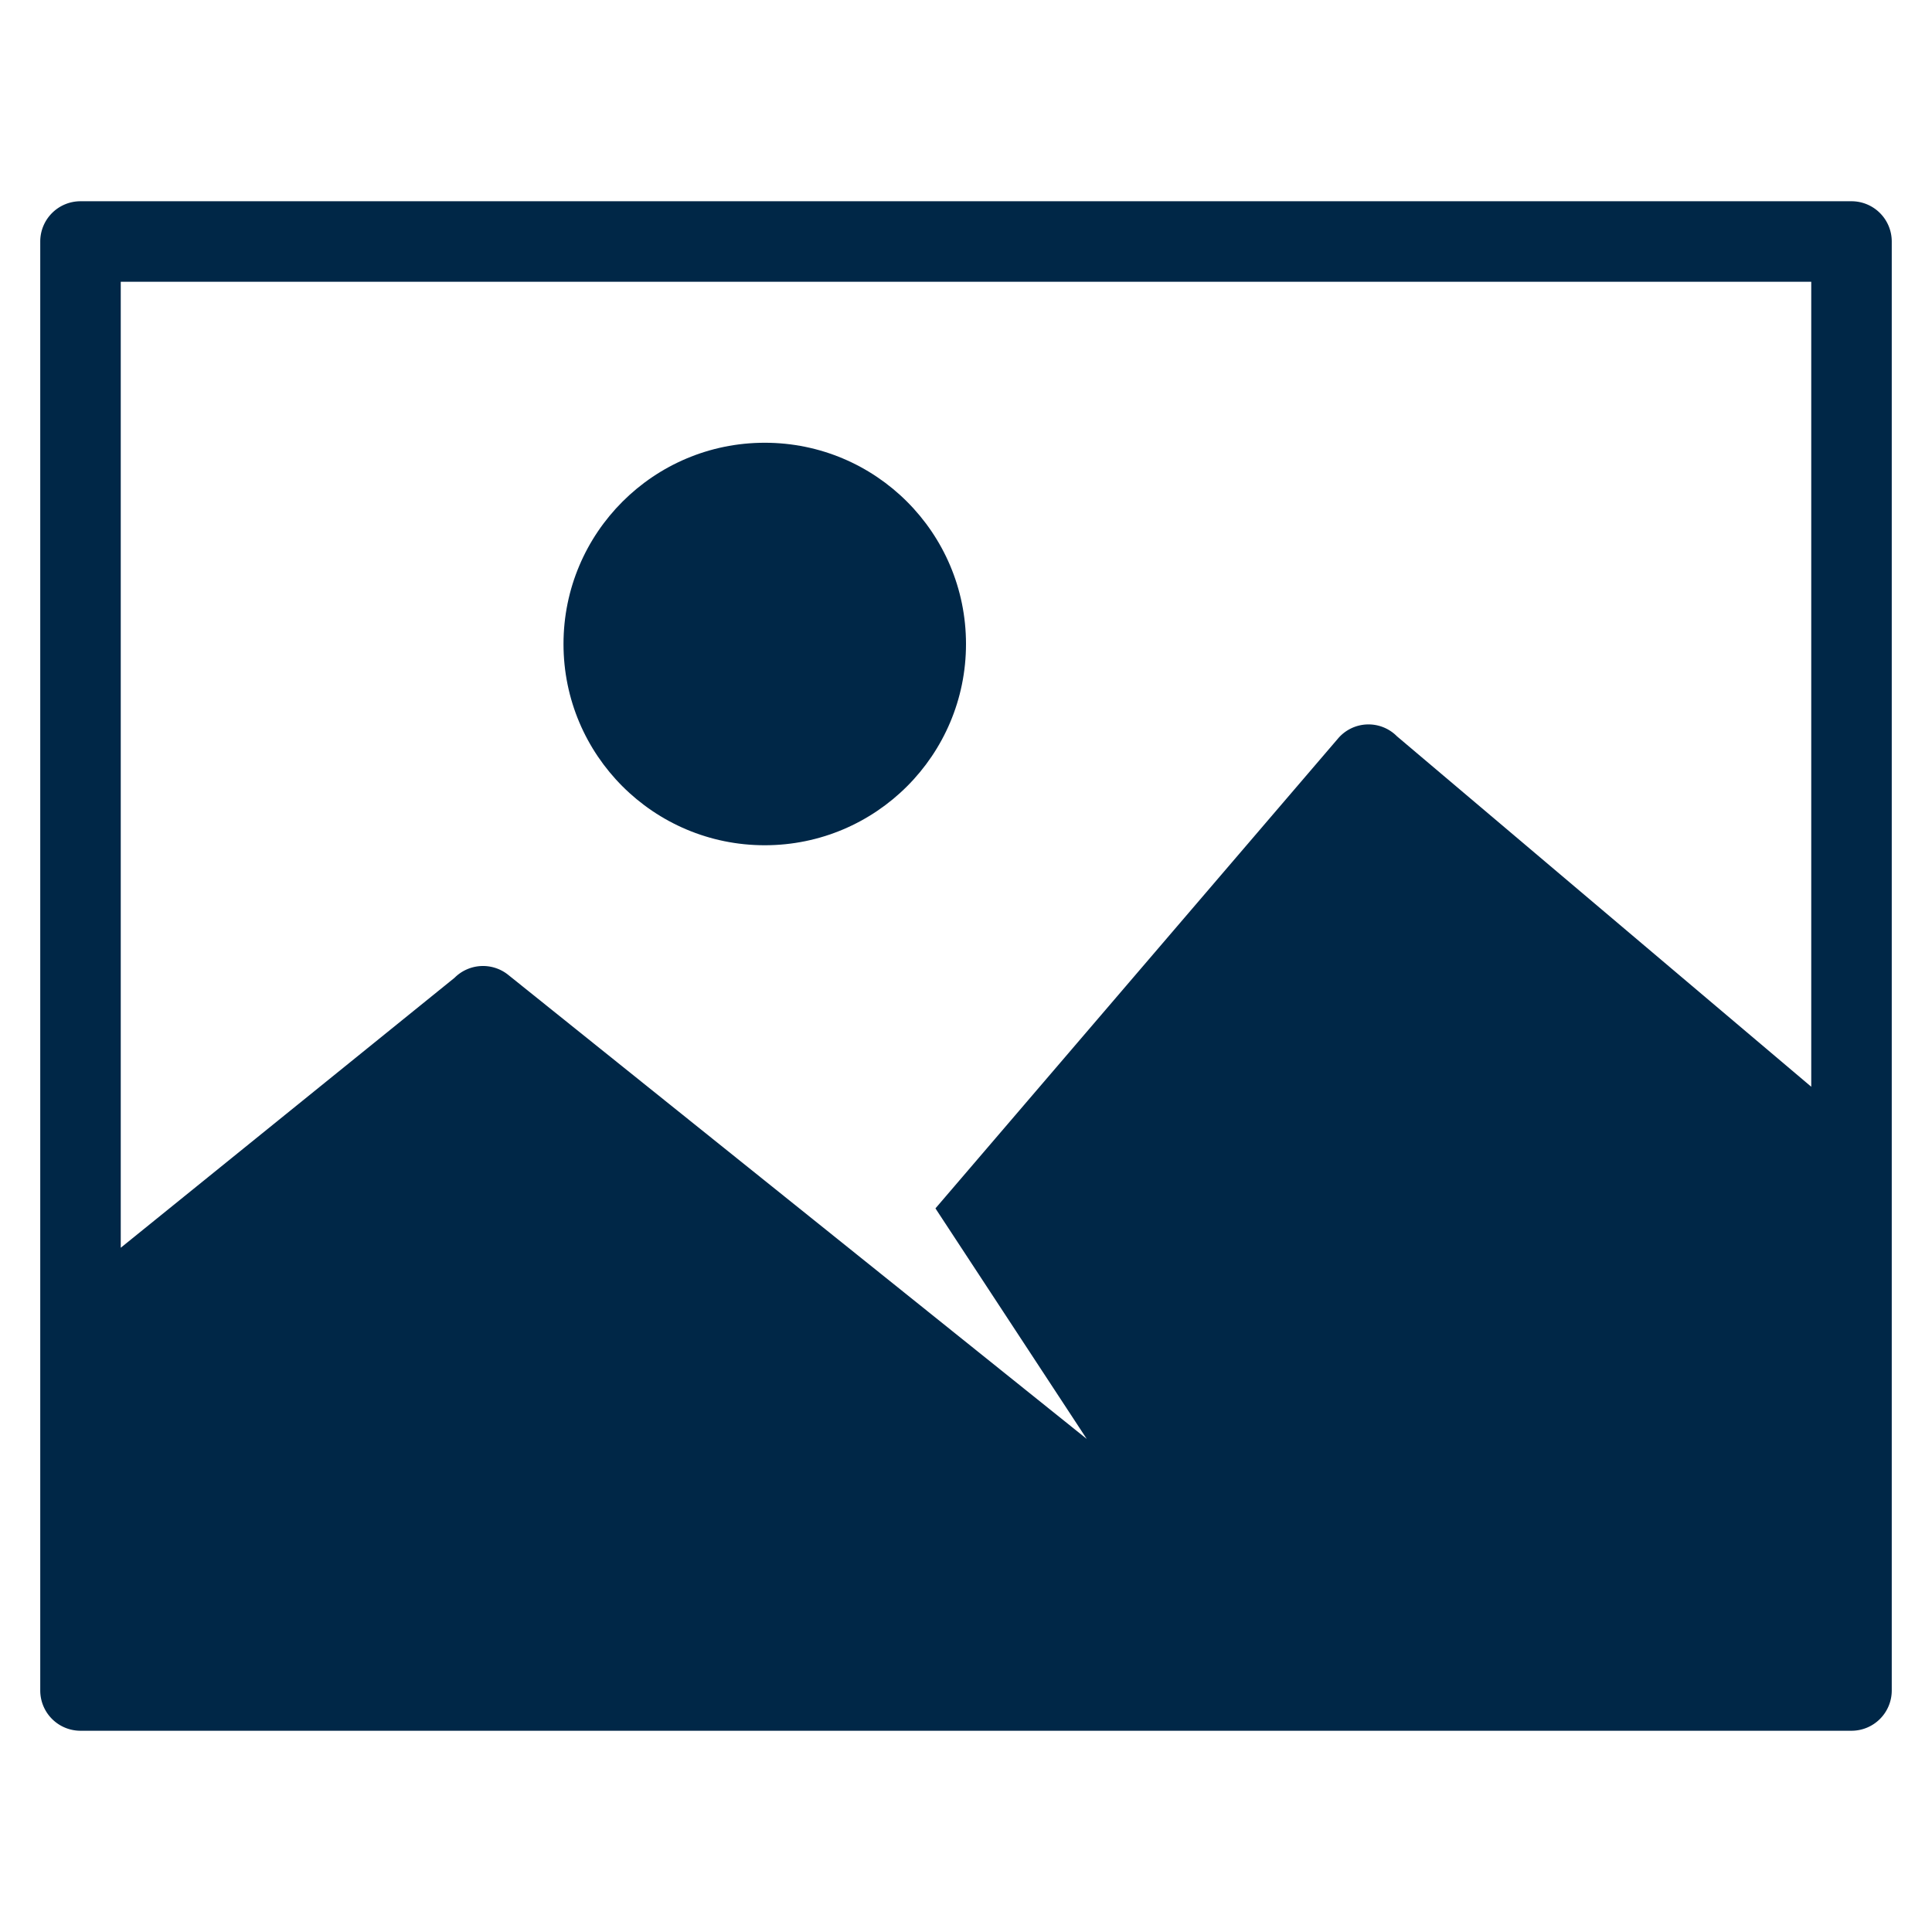 <svg xmlns="http://www.w3.org/2000/svg" height="48" width="48" viewBox="0 0 48 48"><g fill="#002747" class="nc-icon-wrapper"><circle data-color="color-2" cx="19" cy="16" r="5"></circle><path d="M46,5H2A1,1,0,0,0,1,6V42a1,1,0,0,0,1,1H46a1,1,0,0,0,1-1V6A1,1,0,0,0,46,5ZM45,27,34.707,18.293a.994.994,0,0,0-1.466.057l-10,11.672L27,35.75,12.625,24.219a1,1,0,0,0-1.332.074L3,31V7H45Z" fill="#002747"></path></g></svg>
